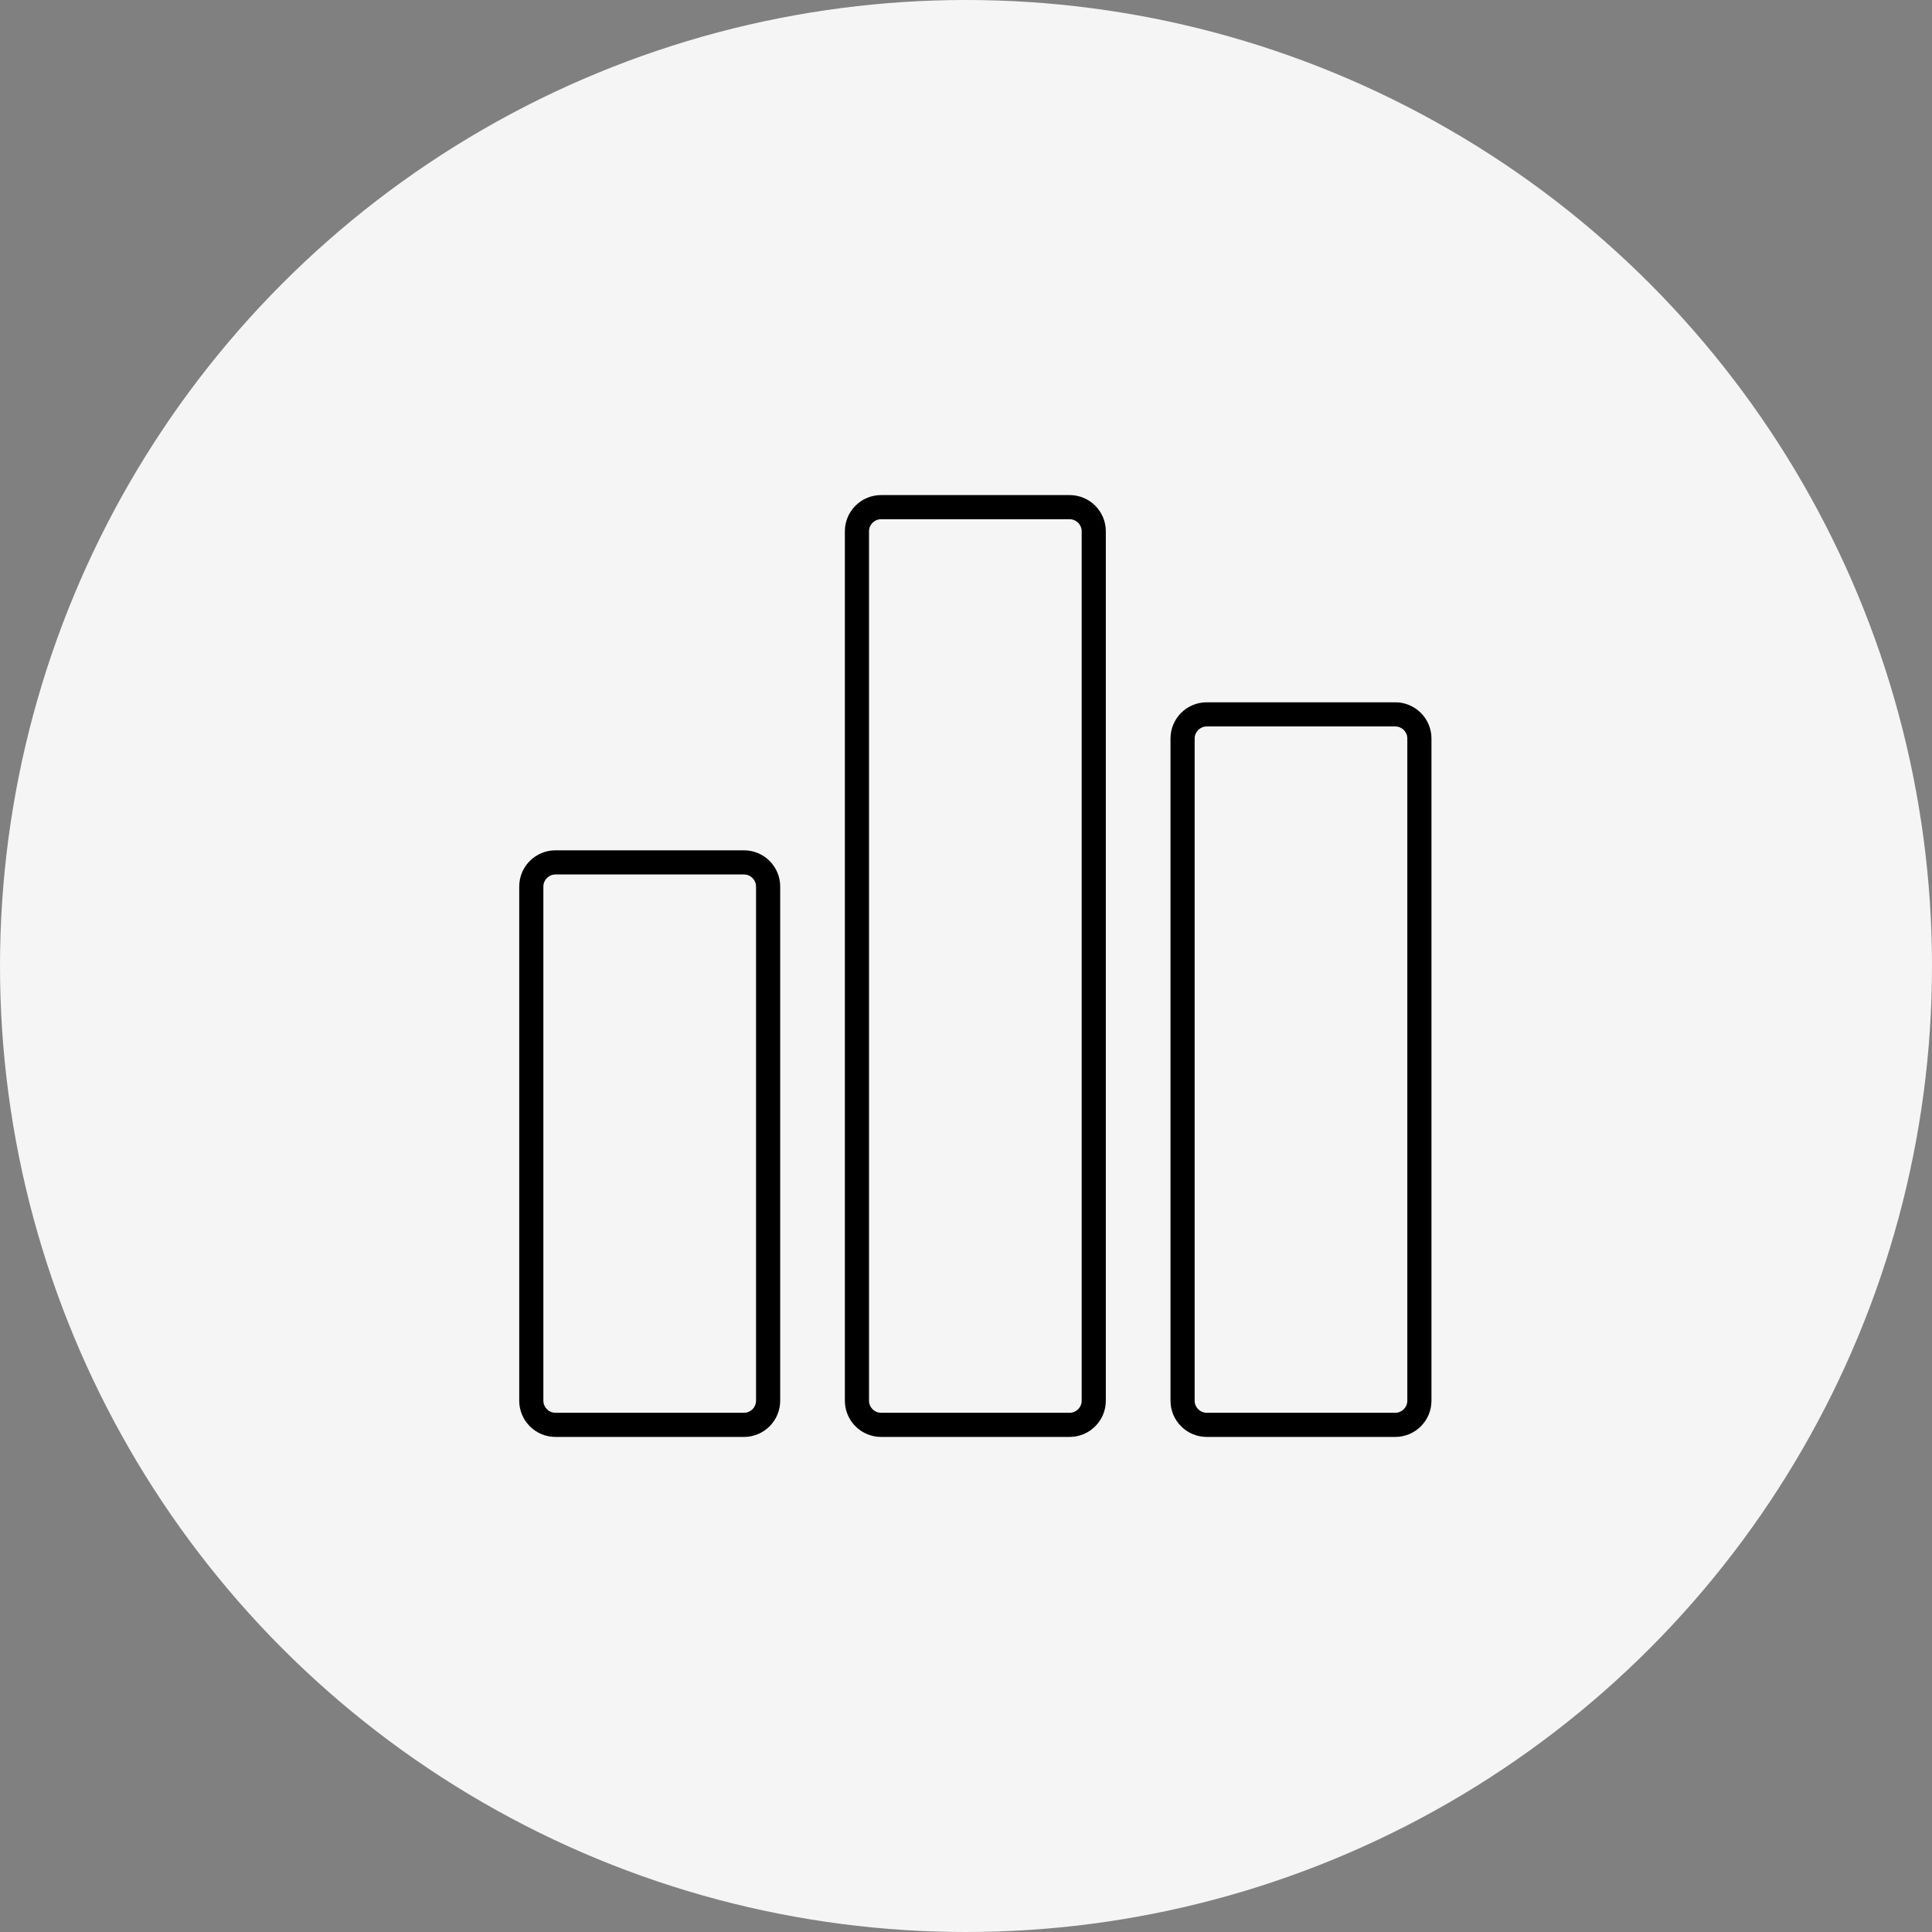 <svg width="80" height="80" viewBox="0 0 80 80" fill="none" xmlns="http://www.w3.org/2000/svg">
<rect x="0" y="0" width="80" height="80" fill="#808080" stroke="none"/>
<circle cx="40" cy="40" r="40" fill="#F5F5F5"/>
<path d="M36.484 20.5C35.655 20.5 34.984 21.172 34.984 22H35.984C35.984 21.724 36.208 21.5 36.484 21.5V20.5ZM44.29 20.5H36.484V21.5H44.29V20.5ZM45.79 22C45.79 21.172 45.119 20.5 44.29 20.5V21.5C44.566 21.5 44.79 21.724 44.79 22H45.79ZM45.79 58V22H44.79V58H45.79ZM44.29 59.5C45.119 59.5 45.79 58.828 45.79 58H44.79C44.79 58.276 44.566 58.5 44.29 58.5V59.5ZM36.484 59.5H44.29V58.5H36.484V59.5ZM34.984 58C34.984 58.828 35.655 59.5 36.484 59.5V58.5C36.208 58.5 35.984 58.276 35.984 58H34.984ZM34.984 22V58H35.984V22H34.984ZM23 35.21C22.172 35.21 21.5 35.881 21.5 36.71H22.5C22.5 36.434 22.724 36.21 23 36.21V35.21ZM30.806 35.21H23V36.21H30.806V35.21ZM32.306 36.71C32.306 35.881 31.635 35.21 30.806 35.21V36.21C31.083 36.21 31.306 36.434 31.306 36.71H32.306ZM32.306 58V36.71H31.306V58H32.306ZM30.806 59.5C31.635 59.5 32.306 58.828 32.306 58H31.306C31.306 58.276 31.083 58.5 30.806 58.5V59.5ZM23 59.5H30.806V58.5H23V59.5ZM21.5 58C21.5 58.828 22.172 59.5 23 59.5V58.5C22.724 58.5 22.5 58.276 22.5 58H21.5ZM21.5 36.71V58H22.5V36.71H21.5ZM49.468 30.581C49.468 30.305 49.692 30.081 49.968 30.081V29.081C49.139 29.081 48.468 29.752 48.468 30.581H49.468ZM49.468 58V30.581H48.468V58H49.468ZM49.968 58.5C49.692 58.5 49.468 58.276 49.468 58H48.468C48.468 58.828 49.139 59.5 49.968 59.5V58.5ZM57.774 58.5H49.968V59.5H57.774V58.5ZM58.274 58C58.274 58.276 58.05 58.5 57.774 58.5V59.5C58.603 59.5 59.274 58.828 59.274 58H58.274ZM58.274 30.581V58H59.274V30.581H58.274ZM57.774 30.081C58.05 30.081 58.274 30.305 58.274 30.581H59.274C59.274 29.752 58.603 29.081 57.774 29.081V30.081ZM49.968 30.081H57.774V29.081H49.968V30.081Z" fill="black"/>
</svg>
